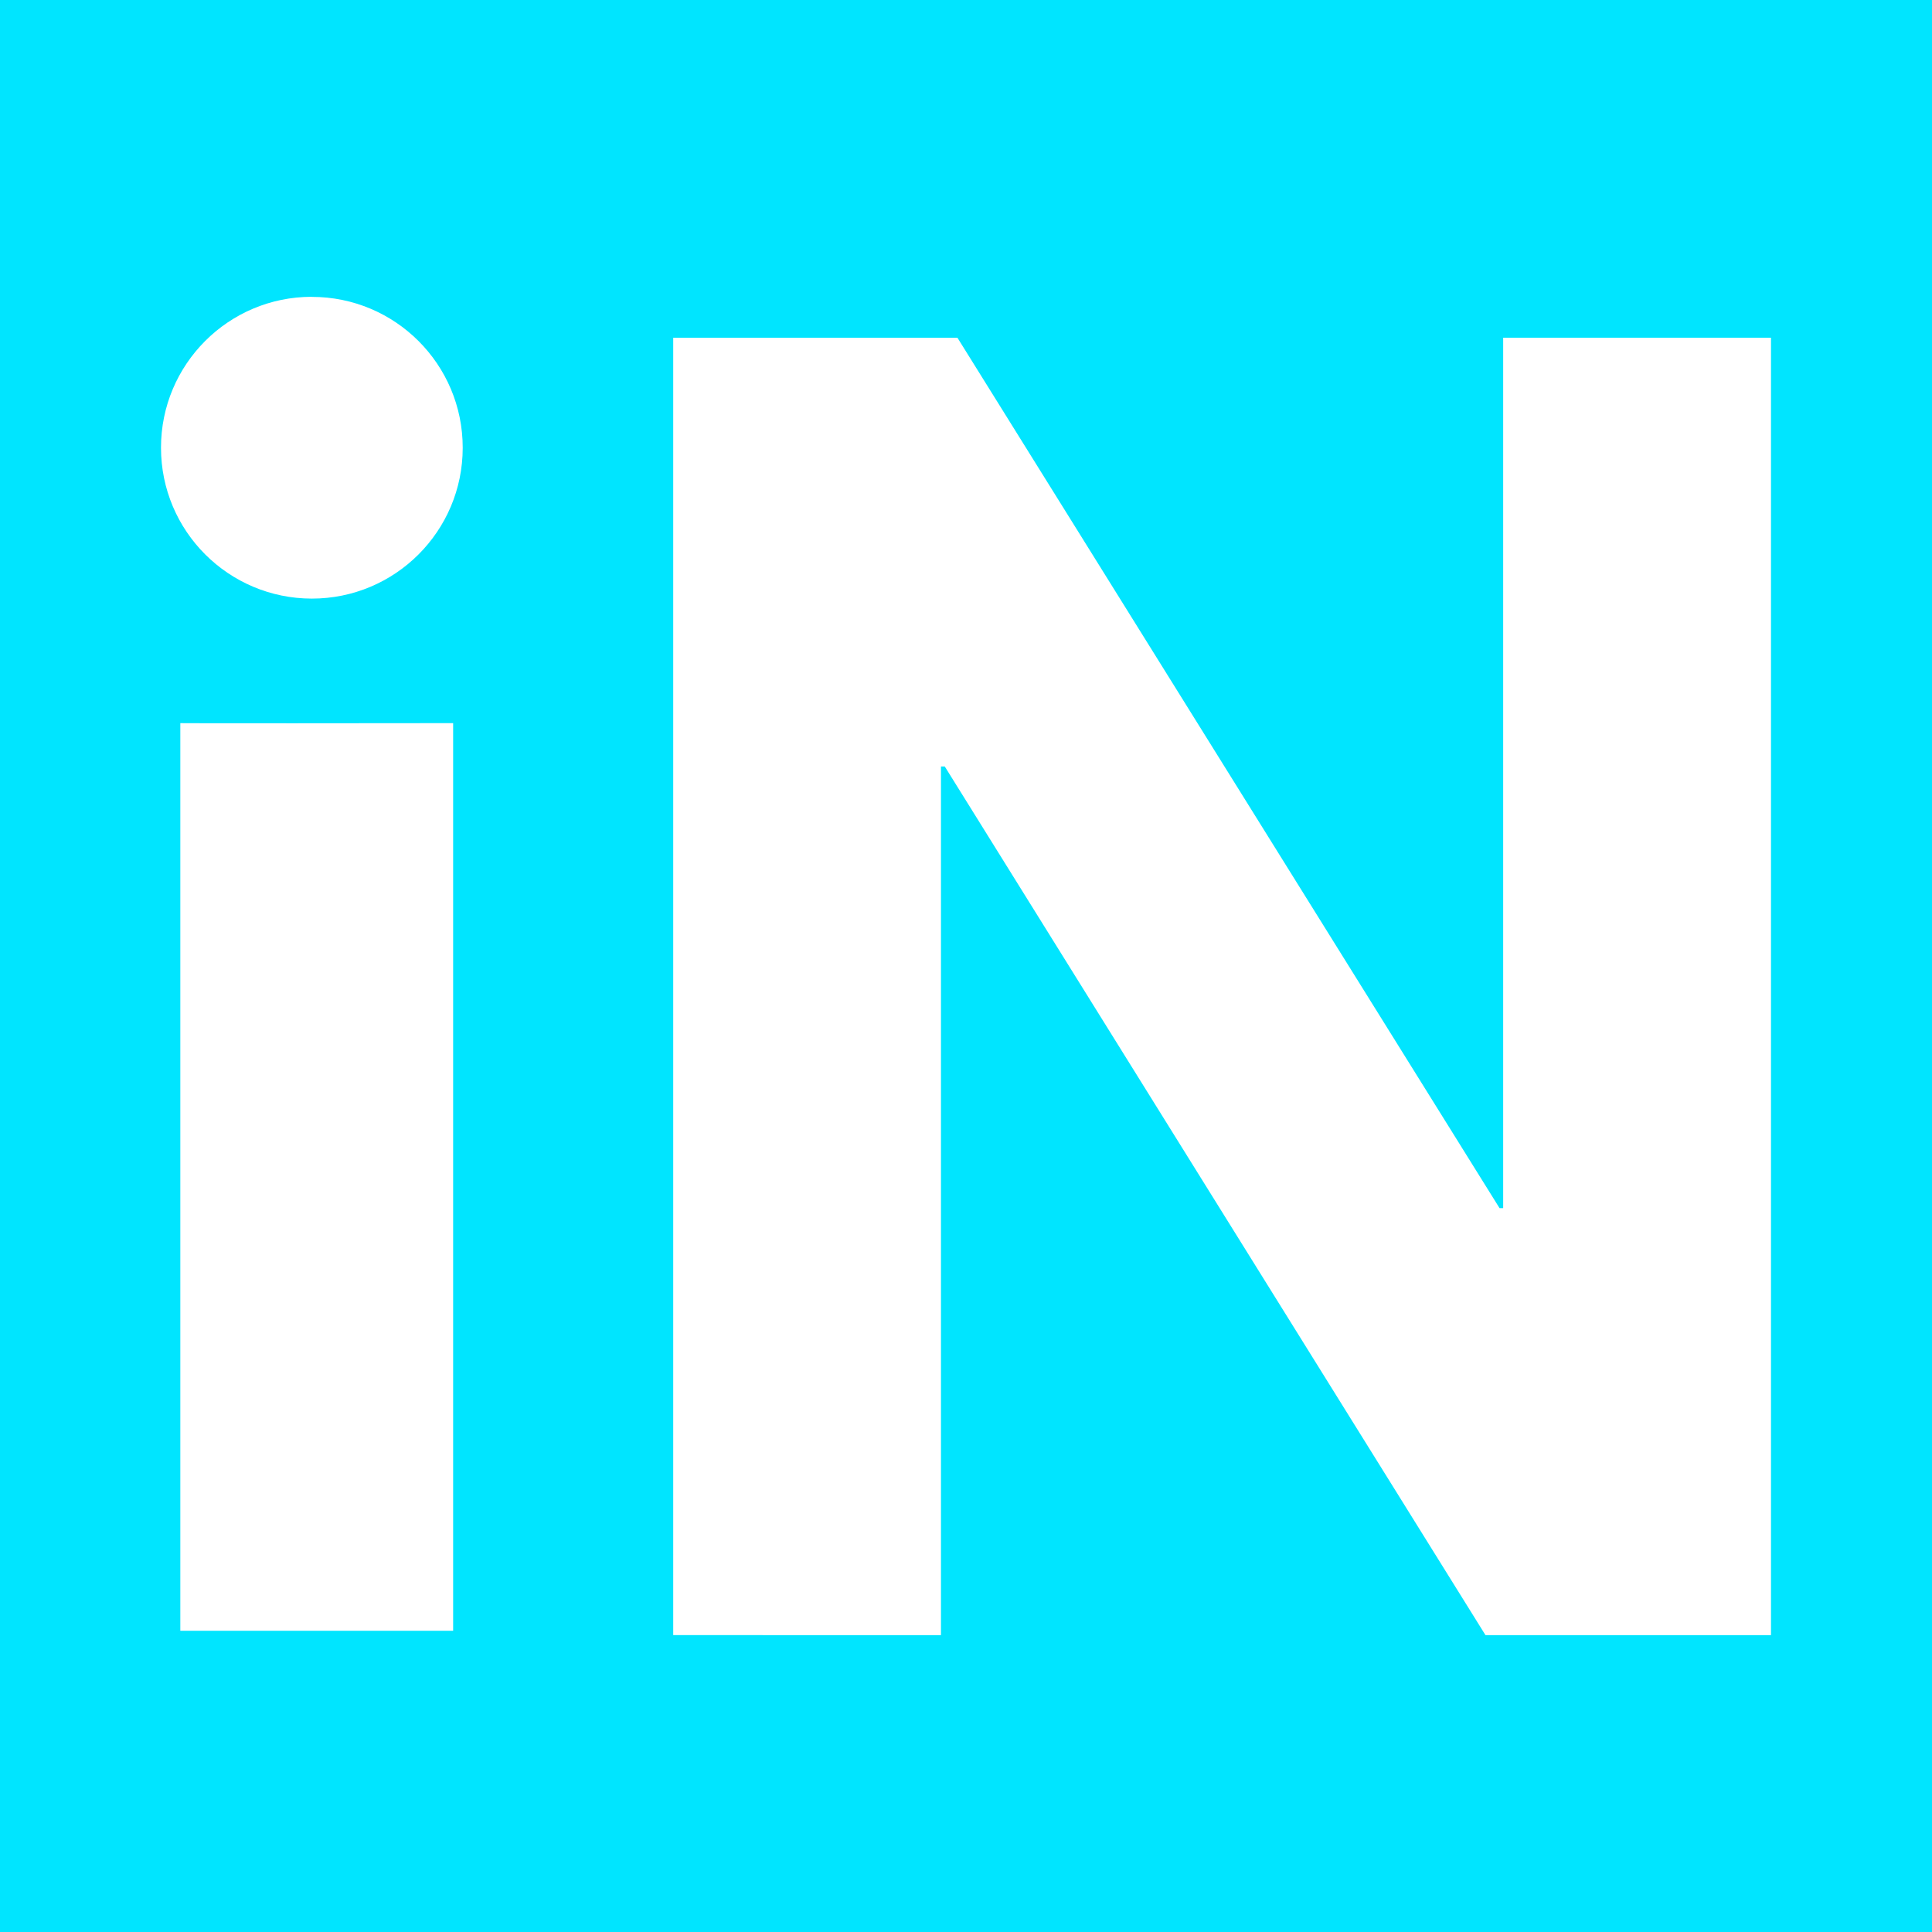 <svg role="img" viewBox="0 0 24 24" xmlns="http://www.w3.org/2000/svg"><style>path { fill: #00E5FF; }</style><title>INSPIRE</title><path d="M0 0v24h24V0H0zm3.873 3.688c1.036-8e-4 1.876.839 1.875 1.875-3e-4 1.035-.84 1.874-1.875 1.873C2.839 7.435 2 6.597 2 5.562c-8e-4-1.035.838-1.875 1.873-1.875zm4.49.508h3.531l6.734 10.812h.045V4.195H22v16.117h-3.547l-6.717-10.791h-.047v10.791H8.363V4.195zm-6.123 4.787s.013.004 3.389.0v11.275H2.24V8.982z"/></svg>